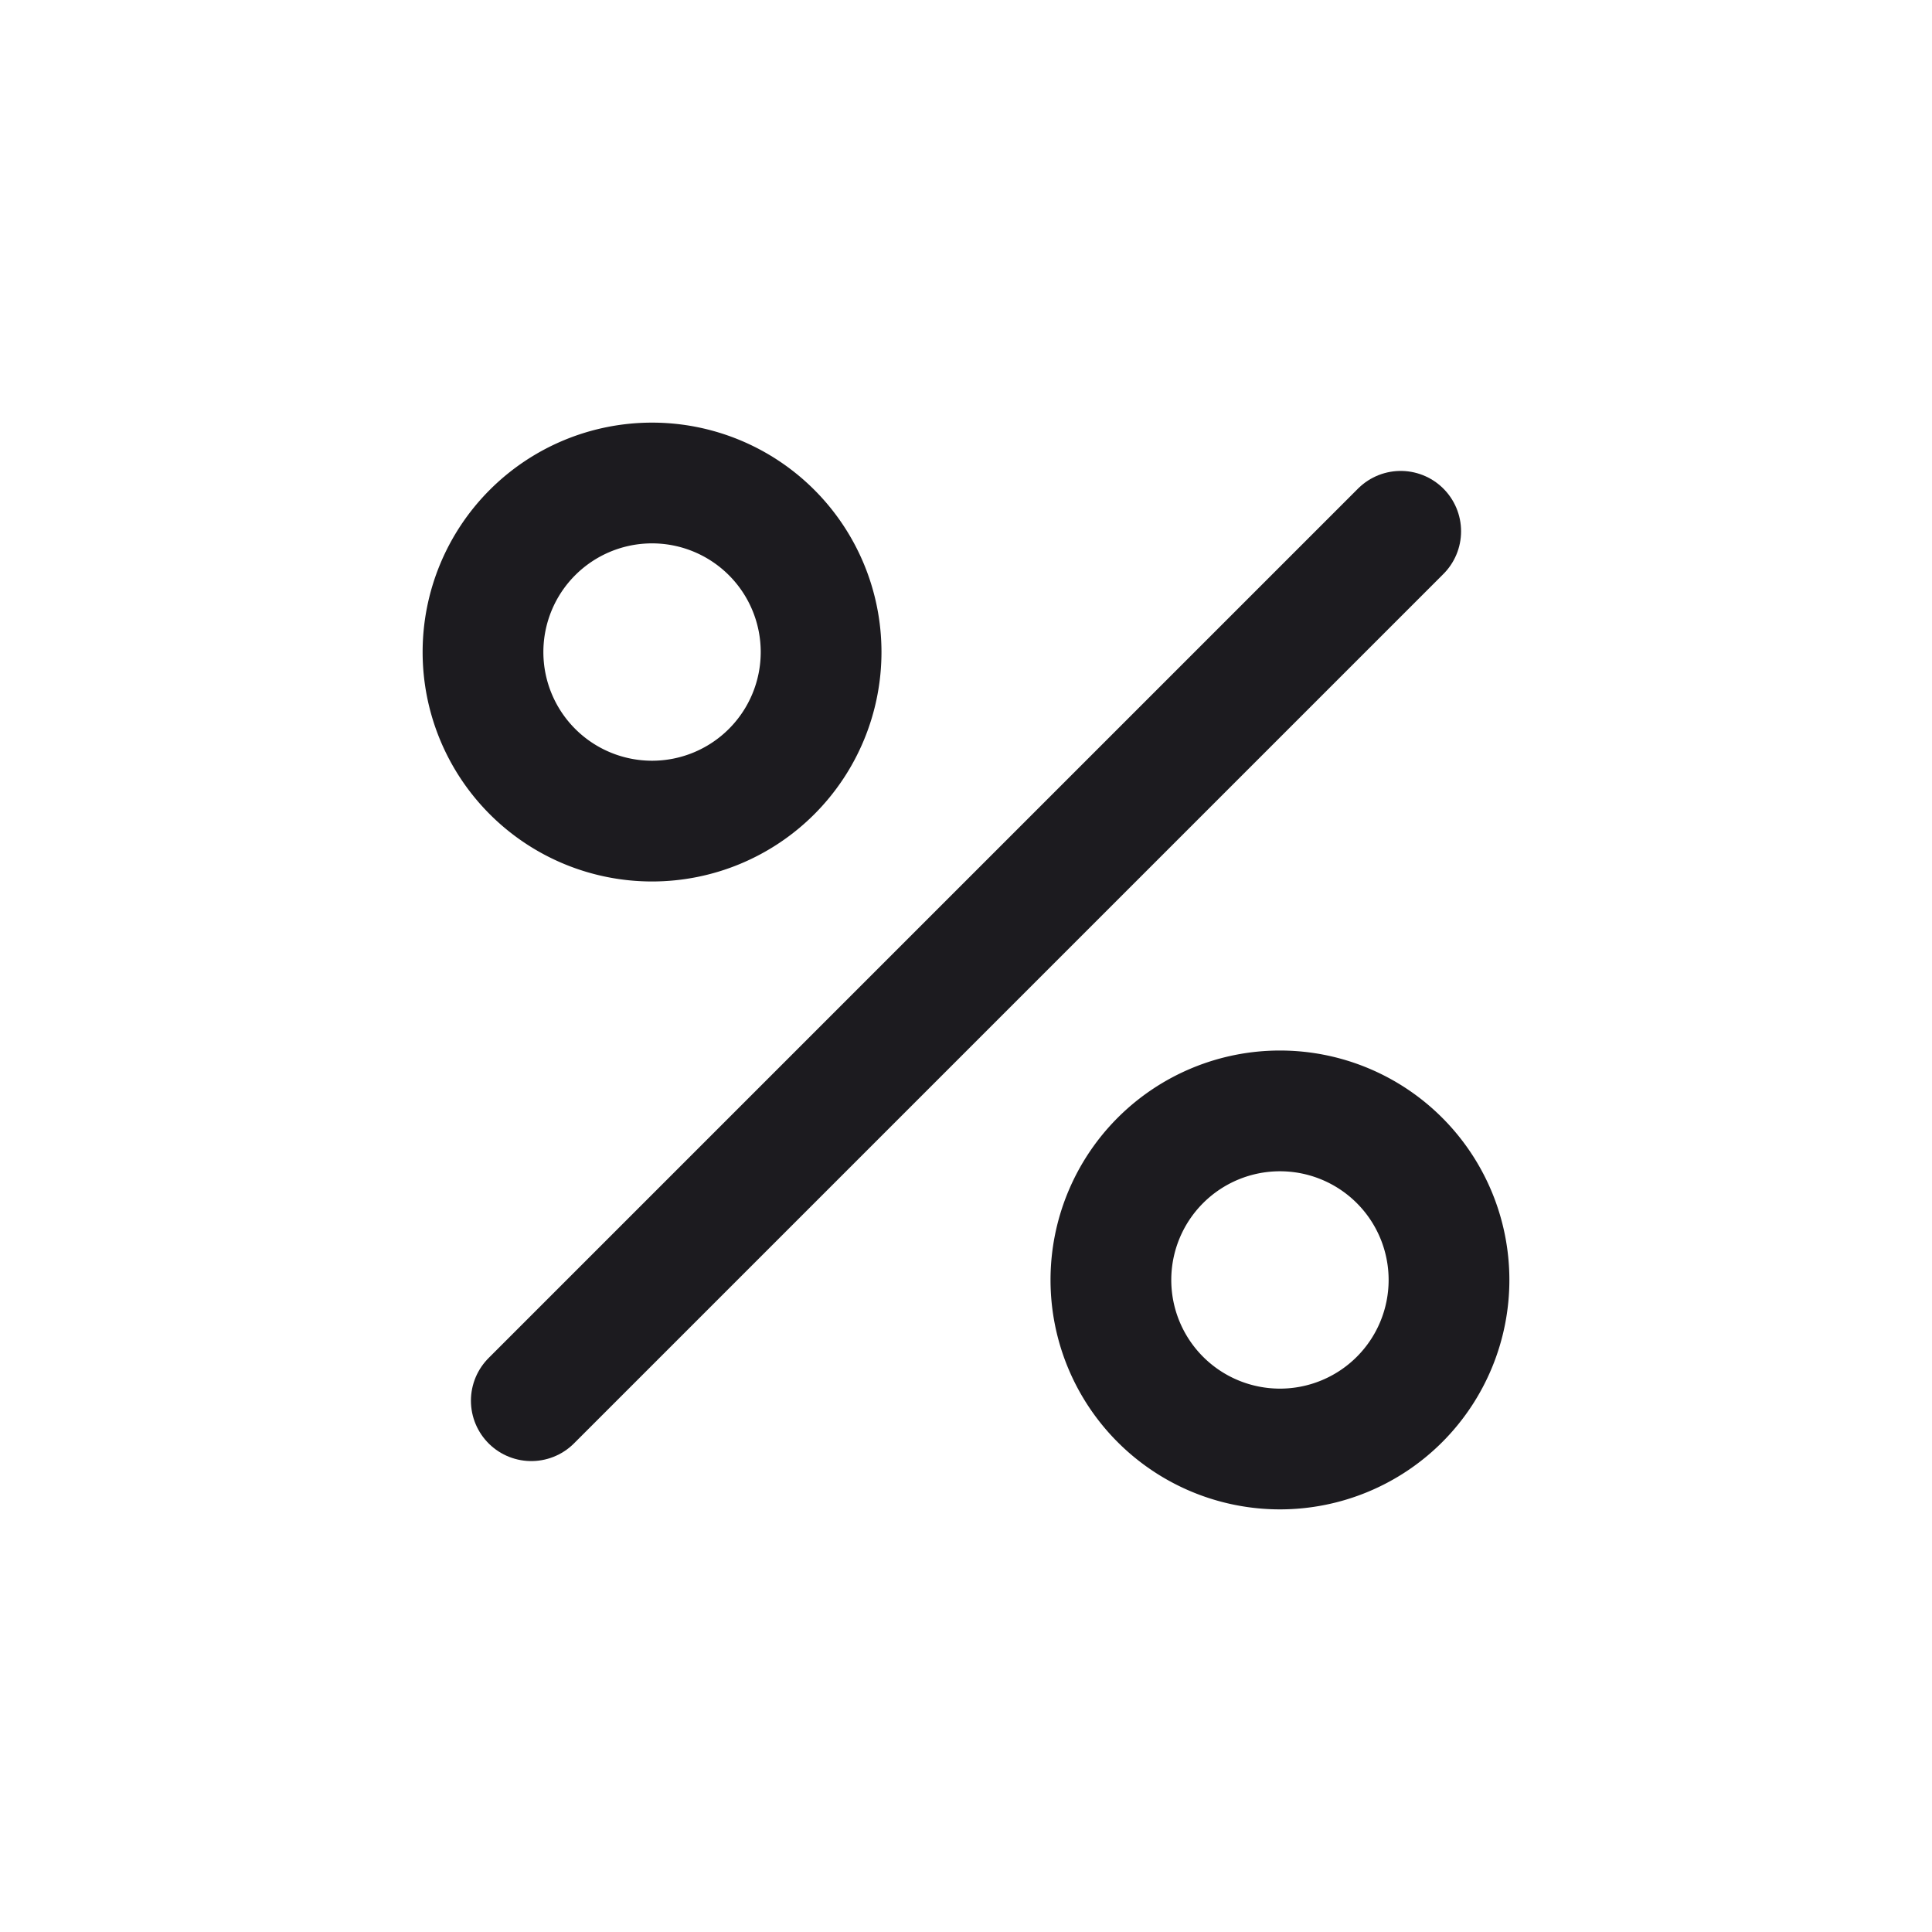 <svg xmlns="http://www.w3.org/2000/svg" width="32" height="32" fill="none"><path stroke="#1C1B1F" stroke-linecap="round" stroke-linejoin="round" stroke-width="2" d="M23.2 8.8 8.8 23.2"/><path stroke="#1C1B1F" stroke-miterlimit="10" stroke-width="2" d="M10.8 13.6a2.8 2.8 0 1 0 0-5.6 2.8 2.8 0 0 0 0 5.6ZM21.2 24a2.8 2.8 0 1 0 0-5.6 2.8 2.8 0 0 0 0 5.6Z"/></svg>